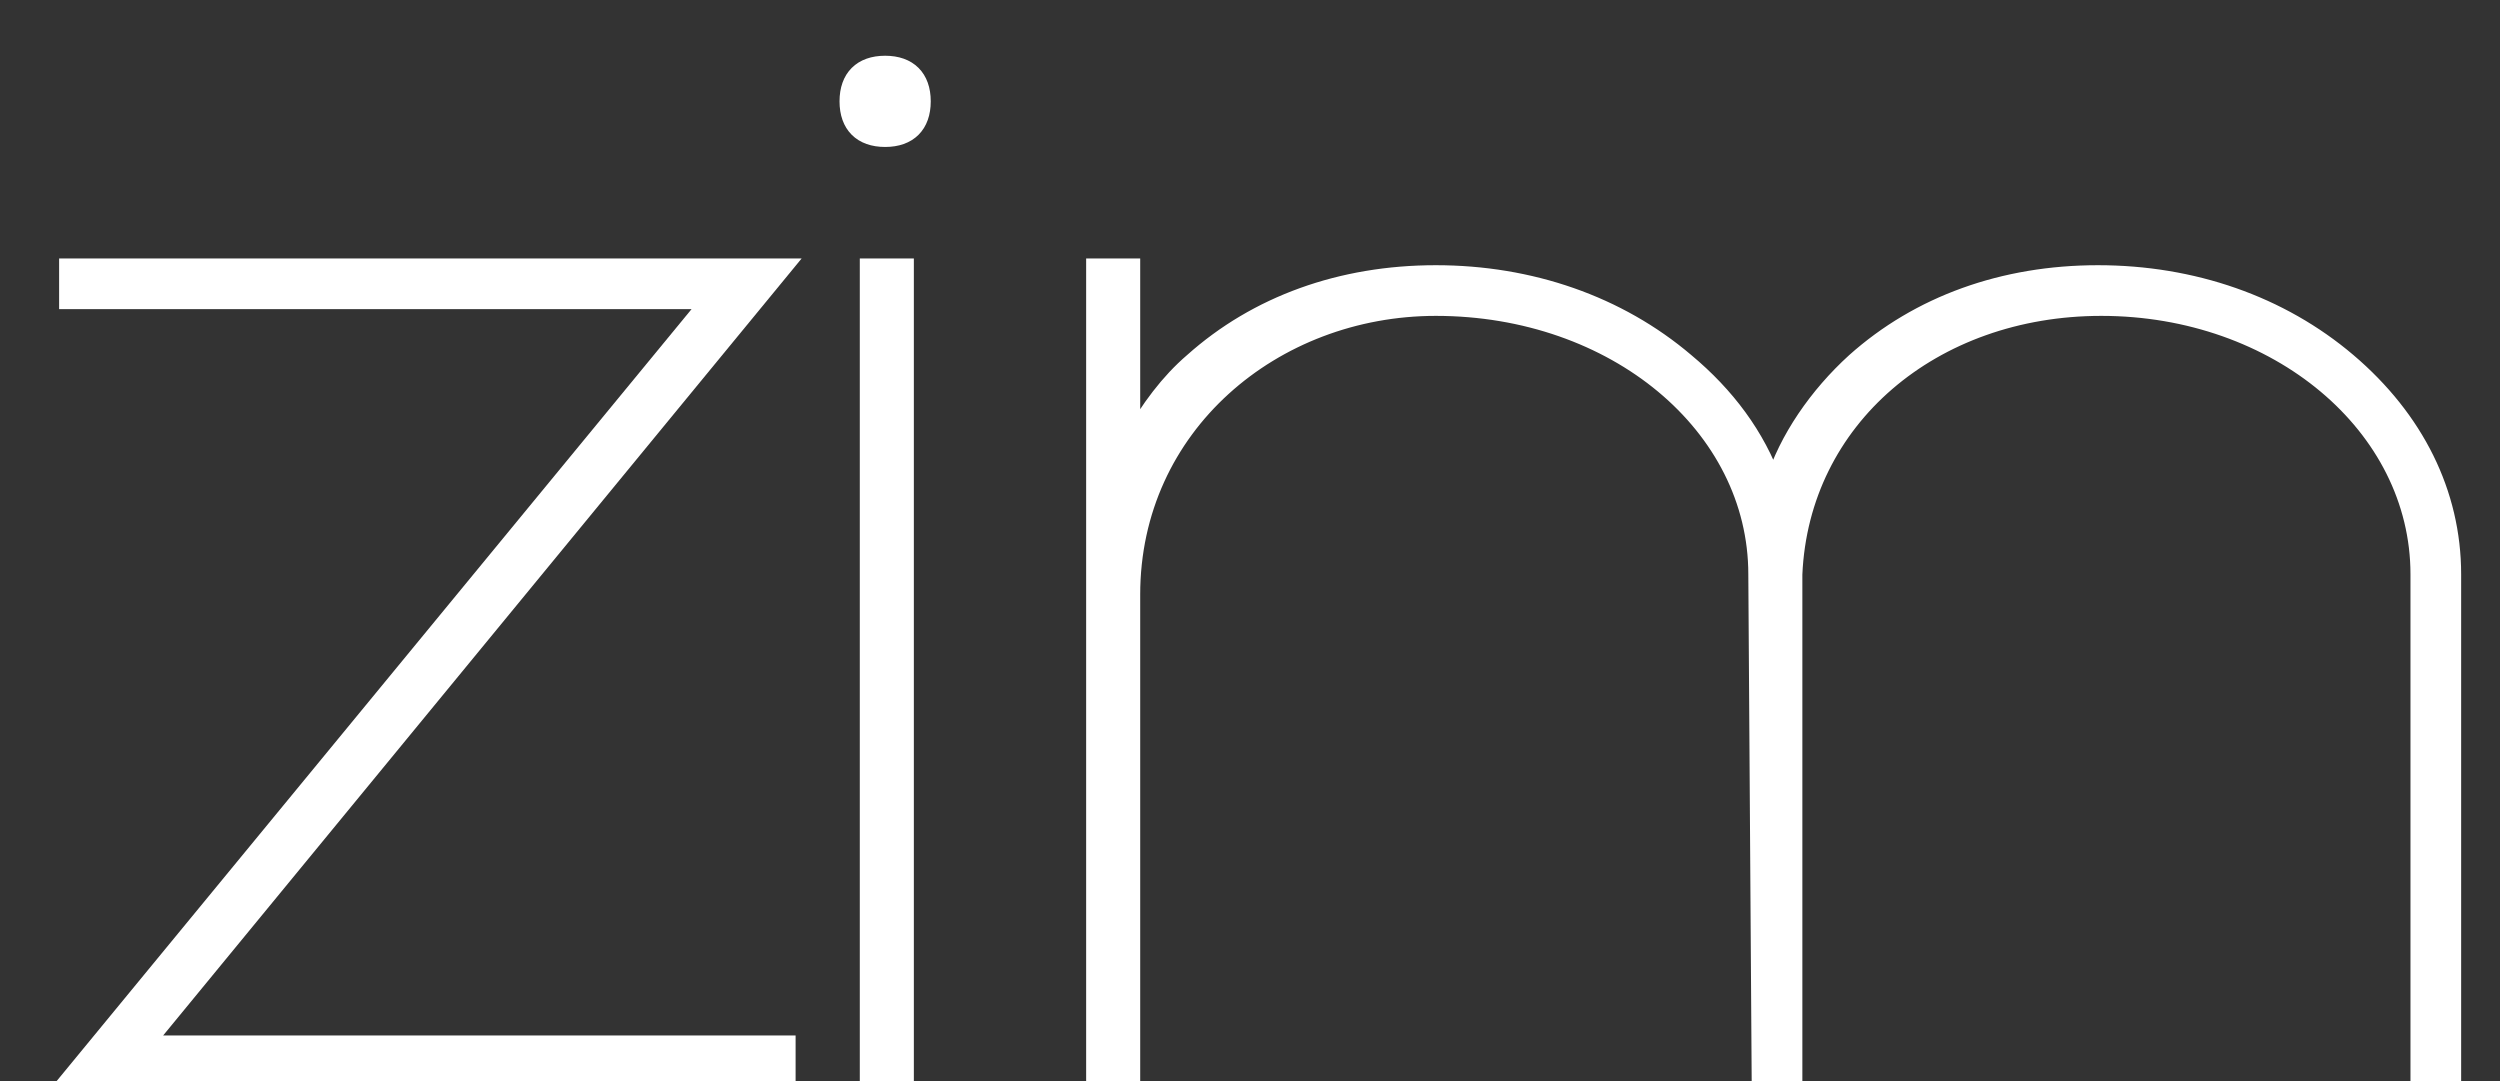 <?xml version="1.0" encoding="utf-8"?>
<!-- Generator: Adobe Illustrator 19.0.0, SVG Export Plug-In . SVG Version: 6.00 Build 0)  -->
<svg version="1.1" id="Layer_1" xmlns="http://www.w3.org/2000/svg" xmlns:xlink="http://www.w3.org/1999/xlink" x="0px" y="0px"
	 viewBox="-442 265 74 32" style="enable-background:new -442 265 74 32;" xml:space="preserve">
<rect x="-442" y="265" width="74" height="32" fill="#333333" stroke="none"/>
<style type="text/css">
	.st0{fill:#FFFFFF;}
	.st1{fill:none;stroke:#FFFFFF;stroke-width:0.5;stroke-miterlimit:10;}
</style>
<g id="Layer_2">
</g>
<g id="Layer_1_1_">
	<g>
		<path id="SVGID_1_" class="st0" d="M-437.7,295.9h19v1.1H-440l19-23.1h-19v-1h21.2L-437.7,295.9z"/>
	</g>
	<g>
		<path id="SVGID_2_" class="st0" d="M-415.8,266.9c0.7,0,1.1,0.4,1.1,1.1c0,0.7-0.4,1.1-1.1,1.1c-0.7,0-1.1-0.4-1.1-1.1
			S-416.5,266.9-415.8,266.9z M-415.2,297h-1.1v-24.1h1.1V297z"/>
	</g>
	<g>
		<path id="SVGID_3_" class="st0" d="M-390,282c0-4.4-4.2-7.9-9.5-7.9c-4.8,0-9,3.5-9,8.5V297h-1.1v-24.1h1.1v5.1
			c0.5-0.9,1.1-1.7,1.8-2.3c1.9-1.7,4.4-2.6,7.2-2.6c2.8,0,5.4,0.9,7.4,2.6c1.2,1,2.1,2.2,2.6,3.6c0.4-1.3,1.3-2.6,2.4-3.6
			c1.9-1.7,4.4-2.6,7.2-2.6c2.8,0,5.4,0.9,7.4,2.6c2,1.7,3.1,3.9,3.1,6.3V297h-1v-15c0-4.4-4.2-7.9-9.4-7.9c-5,0-8.9,3.3-9.1,7.9
			V297h-1L-390,282L-390,282z"/>
	</g>
	<g>
		<g>
			<defs>
				<polygon id="SVGID_7_" points="-437.7,295.9 -418.8,295.9 -418.8,297 -440,297 -421,273.9 -440,273.9 -440,272.9 -418.8,272.9 
									"/>
			</defs>
			<clipPath id="SVGID_8_">
				<use xlink:href="#SVGID_7_"  style="overflow:visible;"/>
			</clipPath>
		</g>
	</g>
	<g>
		<path id="SVGID_4_" class="st1" d="M-437.7,295.9h19v1.1H-440l19-23.1h-19v-1h21.2L-437.7,295.9z"/>
	</g>
	<g>
		<path id="SVGID_5_" class="st1" d="M-415.8,266.9c0.7,0,1.1,0.4,1.1,1.1c0,0.7-0.4,1.1-1.1,1.1c-0.7,0-1.1-0.4-1.1-1.1
			S-416.5,266.9-415.8,266.9z M-415.2,297h-1.1v-24.1h1.1V297z"/>
	</g>
	<g>
		<path id="SVGID_6_" class="st1" d="M-390,282c0-4.4-4.2-7.9-9.5-7.9c-4.8,0-9,3.5-9,8.5V297h-1.1v-24.1h1.1v5.1
			c0.5-0.9,1.1-1.7,1.8-2.3c1.9-1.7,4.4-2.6,7.2-2.6c2.8,0,5.4,0.9,7.4,2.6c1.2,1,2.1,2.2,2.6,3.6c0.4-1.3,1.3-2.6,2.4-3.6
			c1.9-1.7,4.4-2.6,7.2-2.6c2.8,0,5.4,0.9,7.4,2.6c2,1.7,3.1,3.9,3.1,6.3V297h-1v-15c0-4.4-4.2-7.9-9.4-7.9c-5,0-8.9,3.3-9.1,7.9
			V297h-1L-390,282L-390,282z"/>
	</g>
</g>
</svg>
